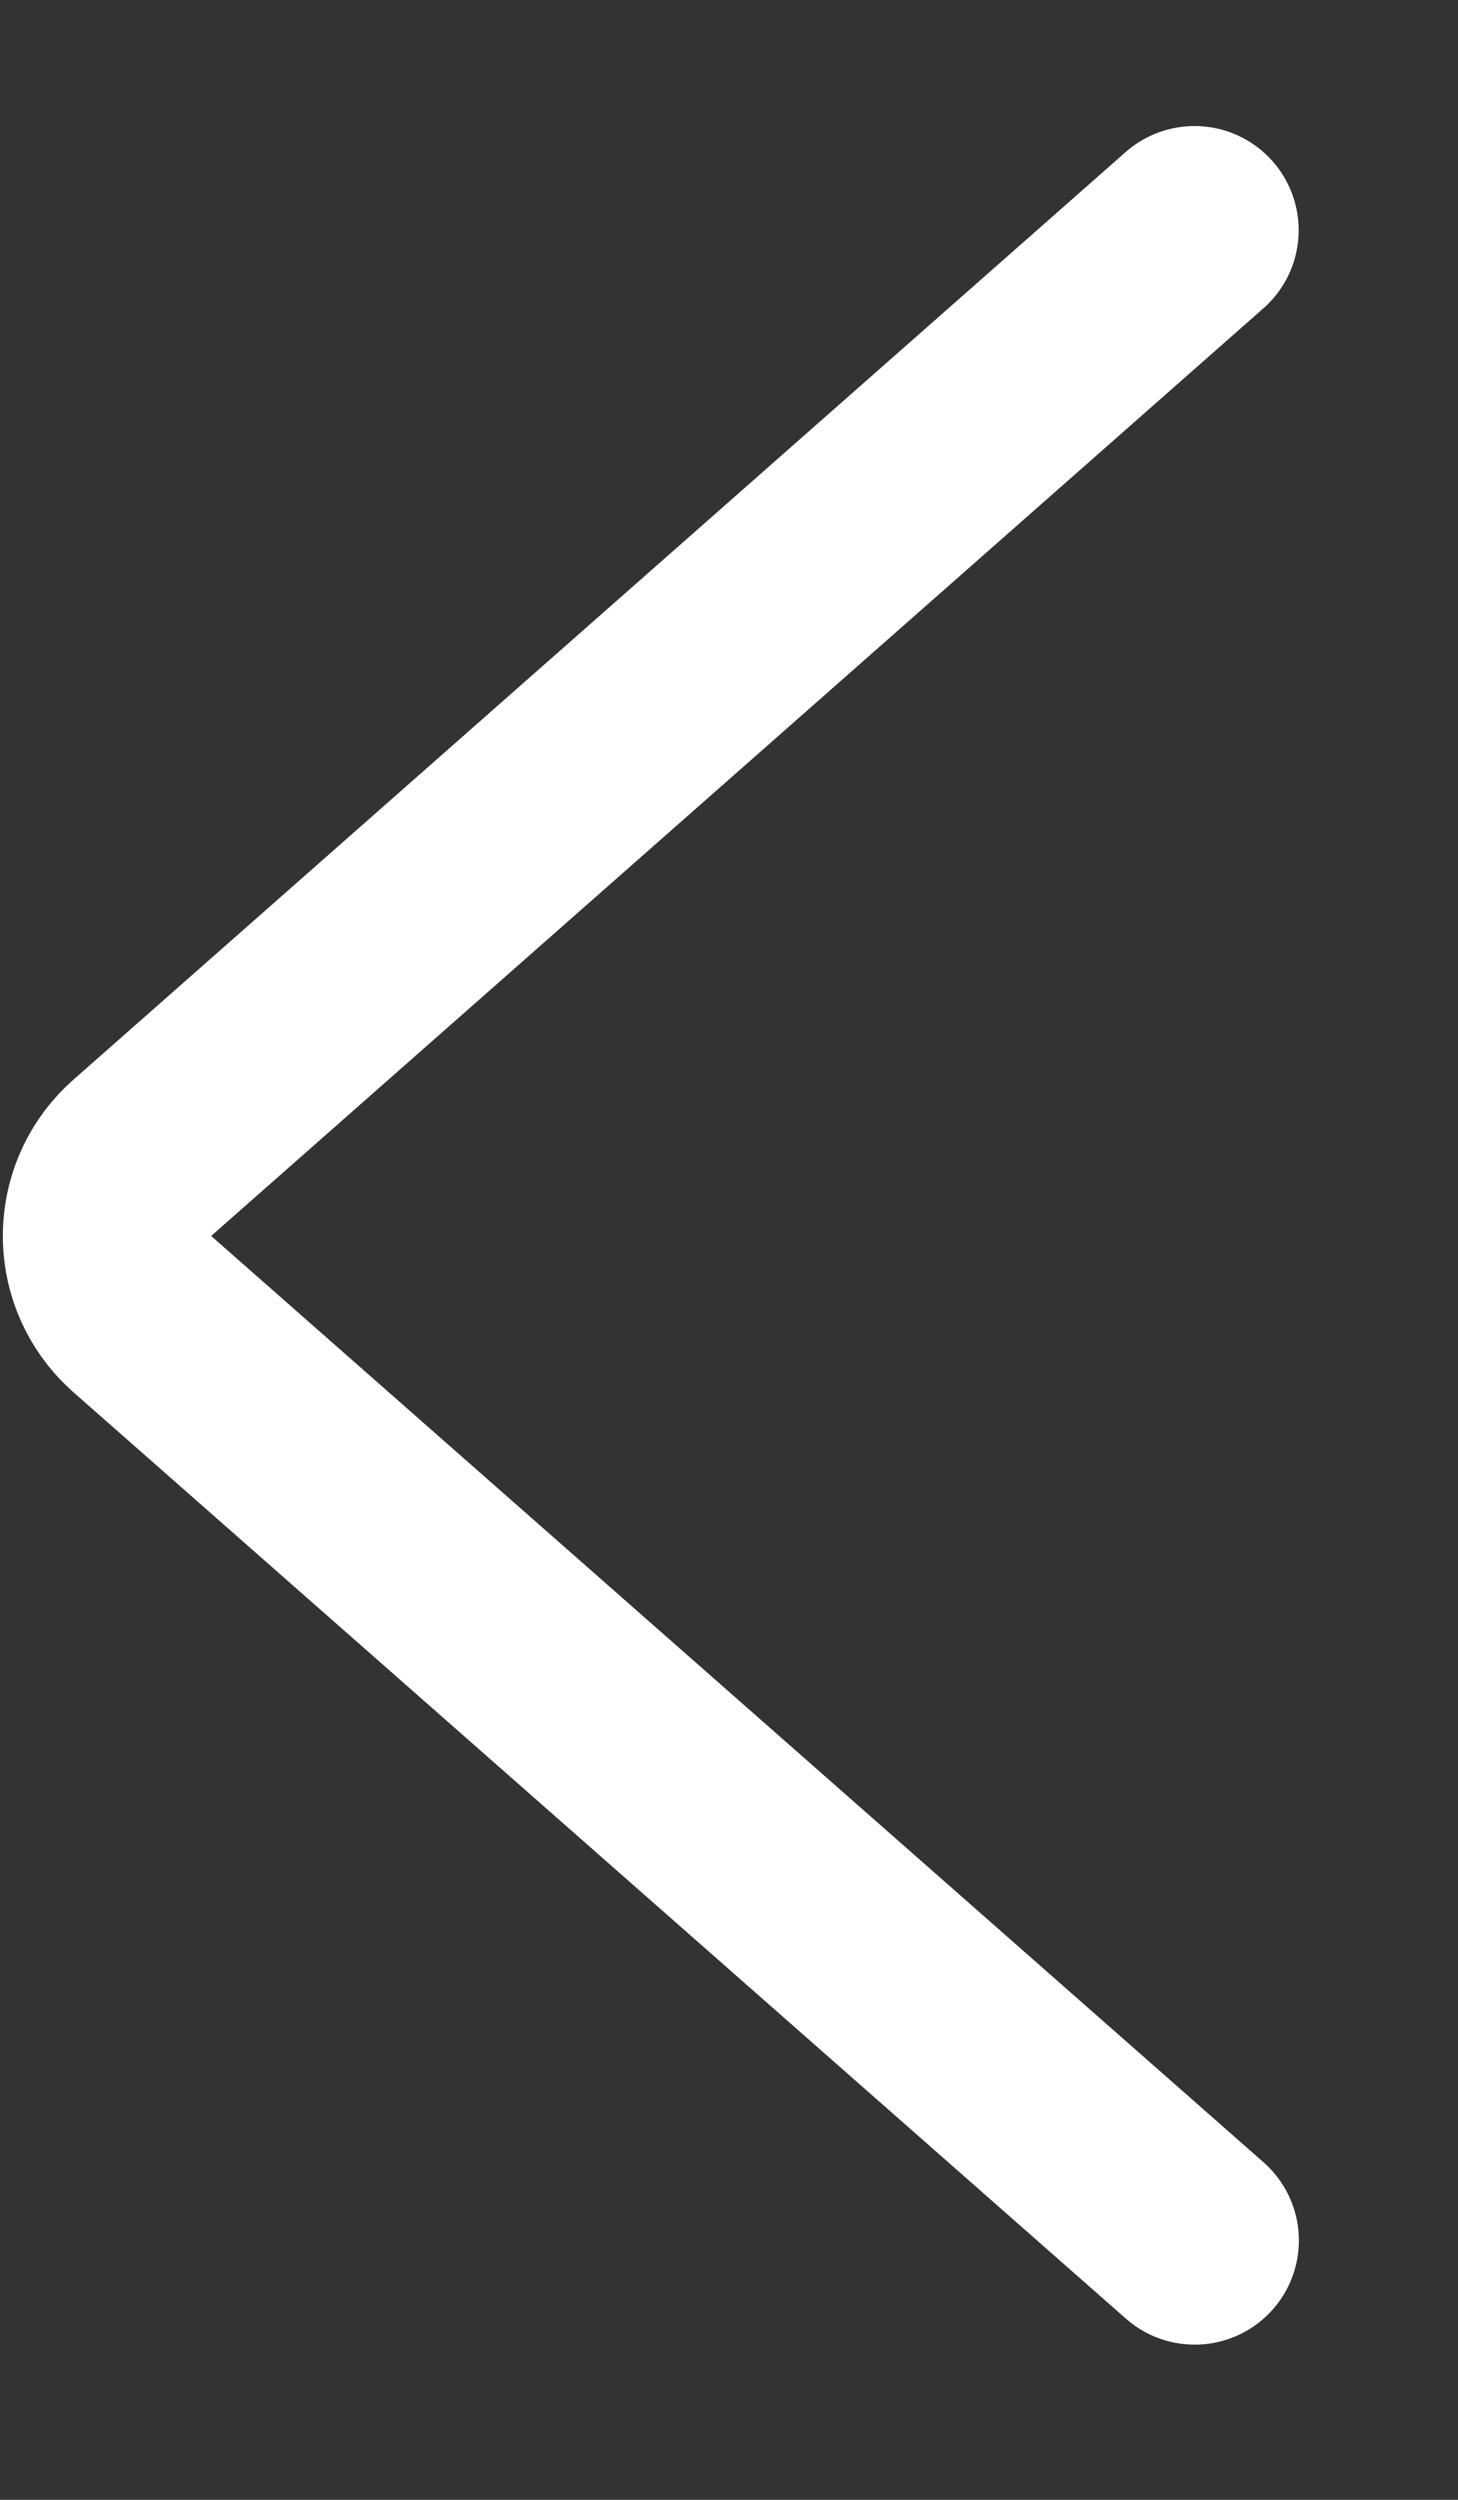 <svg width="7" height="12" viewBox="0 0 7 12" fill="none" xmlns="http://www.w3.org/2000/svg">
  <rect x="0" y="0" width="7" height="12" fill="#333333" stroke="none"/>
  <path d="M5.735 1.105L0.683 5.558C0.476 5.74 0.456 6.056 0.638 6.263C0.652 6.279 0.668 6.294 0.683 6.308L5.736 10.755" stroke="white" stroke-linecap="round" />
</svg>
  